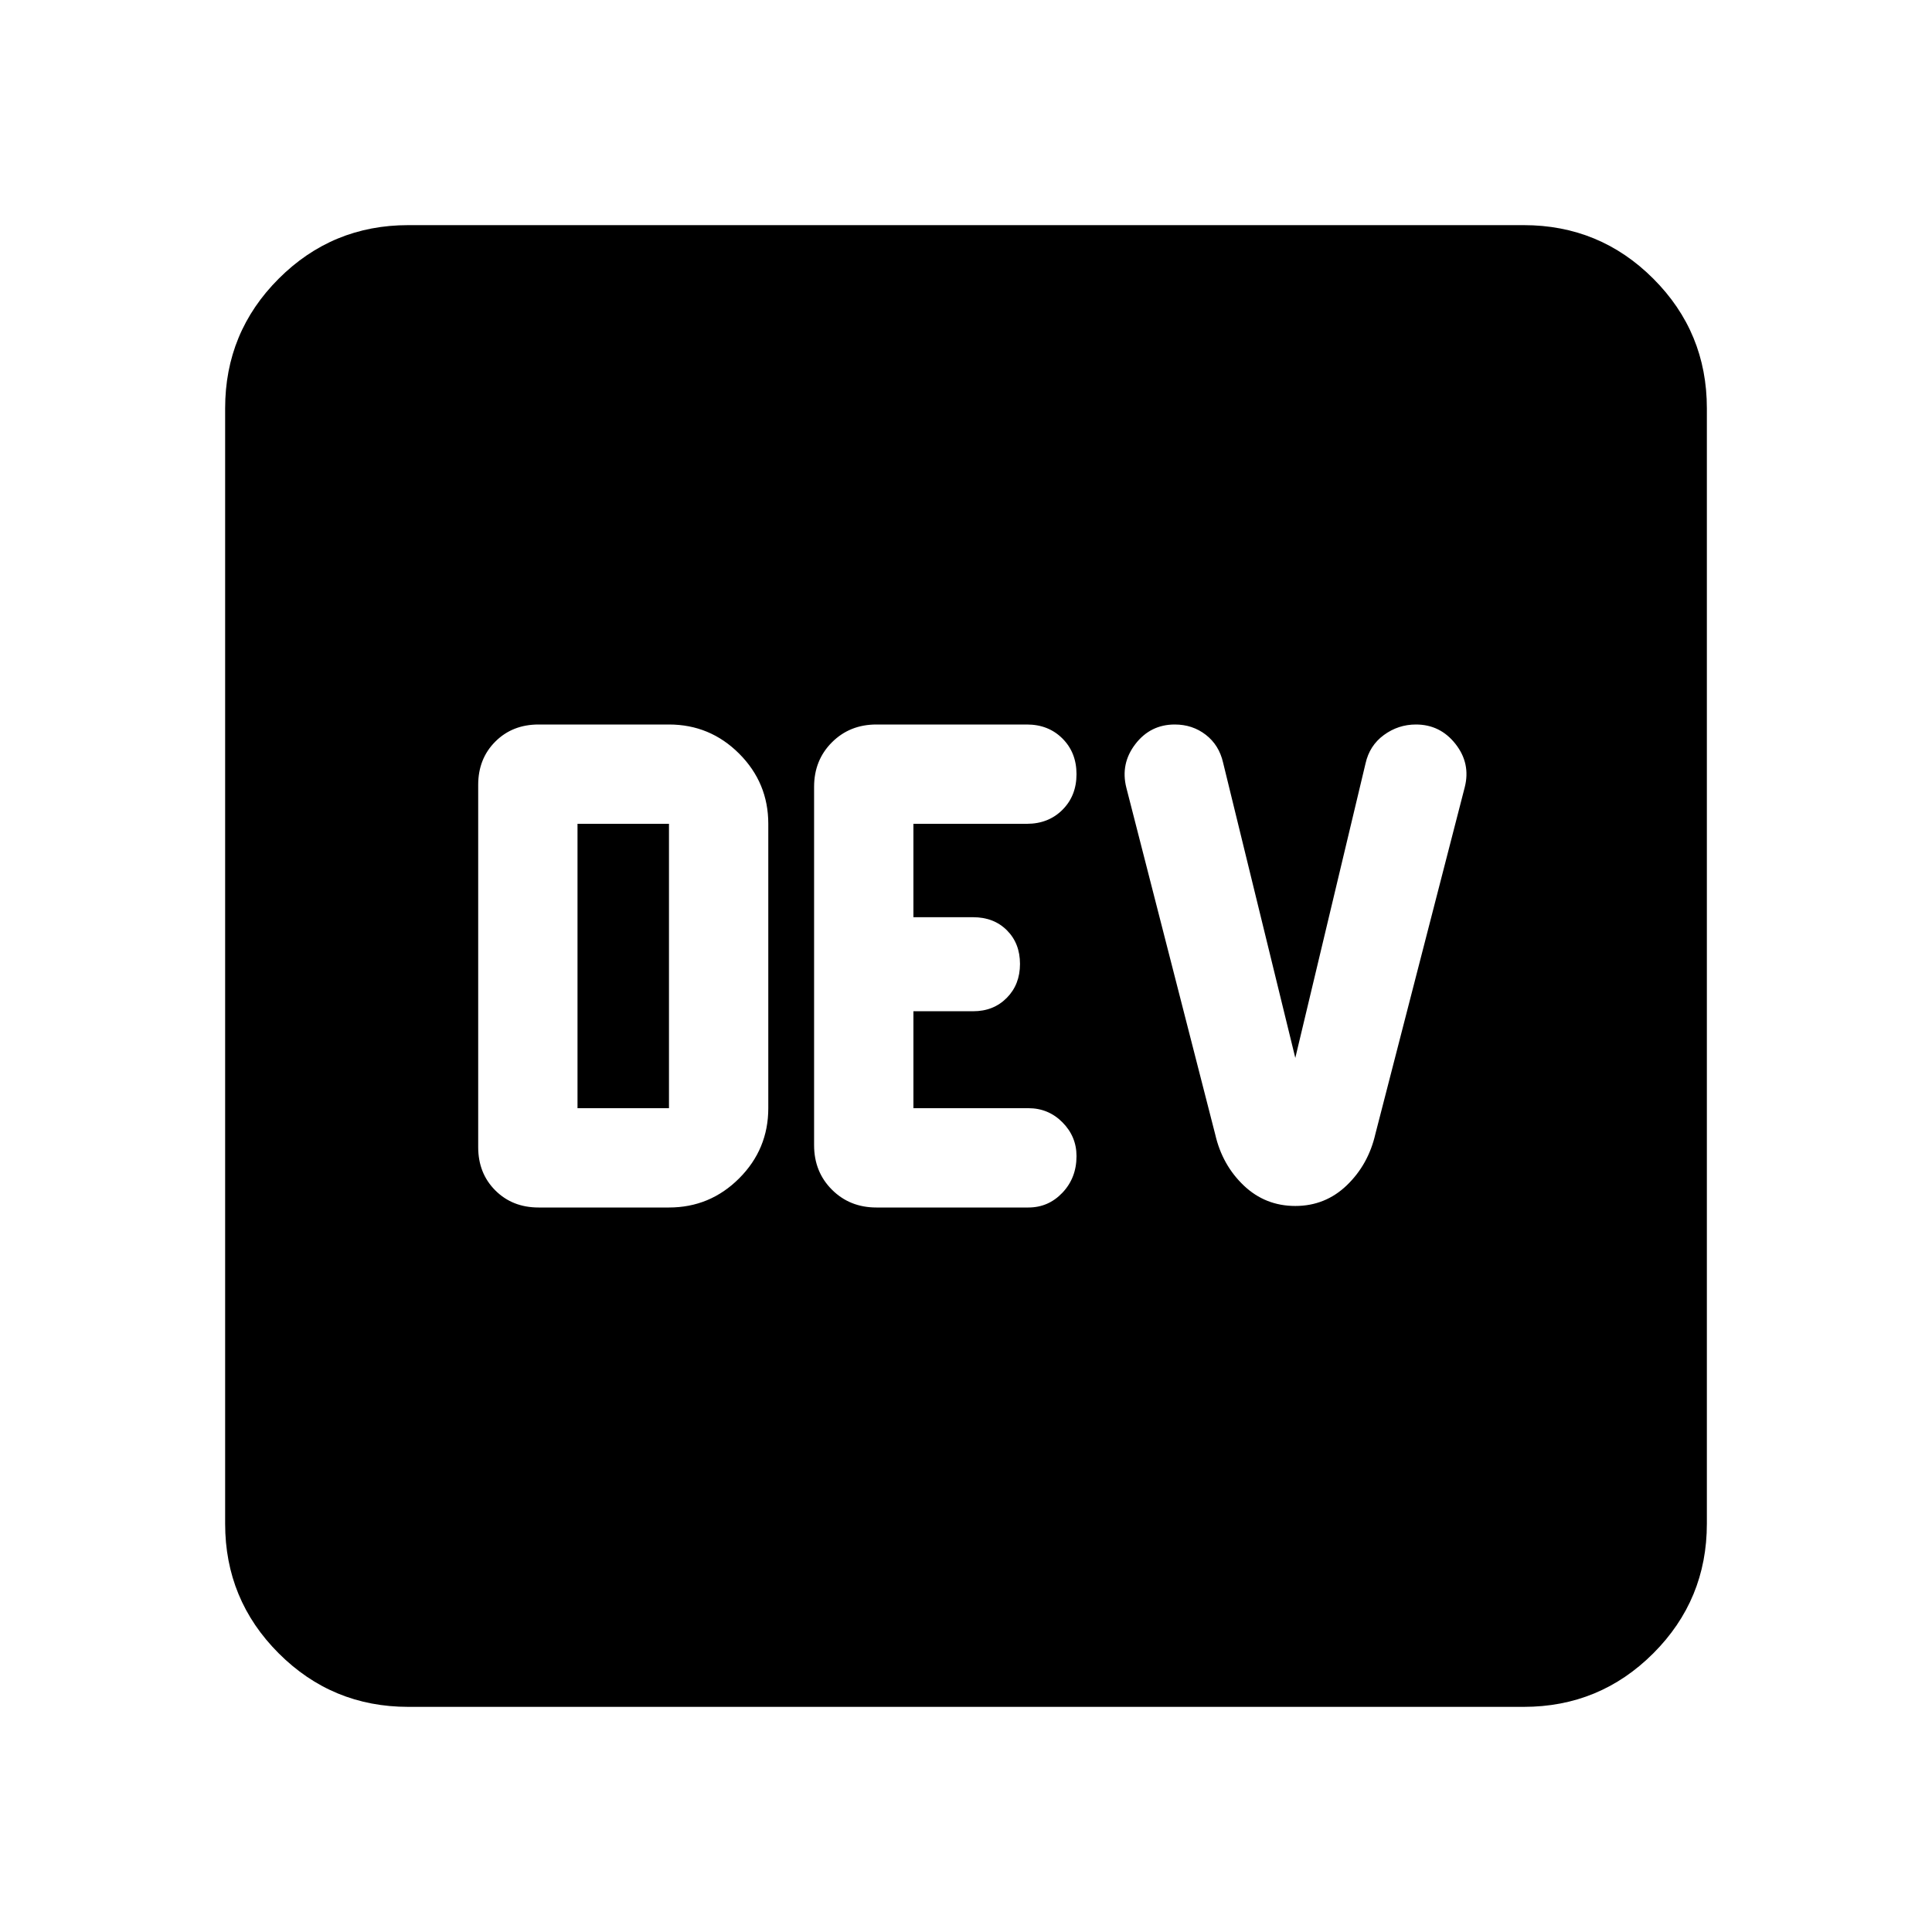 <svg xmlns="http://www.w3.org/2000/svg" height="24" viewBox="0 -960 960 960" width="24"><path d="M332.41-360q20.39 0 34.87-14.48 14.48-14.49 14.48-34.87v-141.3q0-20.38-14.48-34.87Q352.8-600 332.41-600h-64.8q-13 0-21.5 8.5t-8.5 21.5v180q0 13 8.5 21.5t21.5 8.5h64.8Zm-45.45-49.35v-141.3h45.45v141.3h-45.45ZM435.48-360H511q9.96 0 16.93-7.36 6.98-7.36 6.98-18.18 0-9.74-6.98-16.77-6.97-7.04-16.93-7.04h-57.13v-48.17h29.72q10.1 0 16.67-6.64 6.57-6.64 6.57-16.86 0-10.22-6.5-16.72-6.5-6.5-16.75-6.5h-29.71v-46.41h56.37q10.73 0 17.7-6.97 6.97-6.97 6.97-17.7 0-10.72-6.97-17.7-6.97-6.98-17.7-6.98h-74.76q-13.24 0-22.1 8.86-8.86 8.86-8.86 22.1v178.08q0 13.24 8.86 22.1 8.86 8.86 22.1 8.86Zm208.15-.76q14.91 0 25.61-10.29 10.69-10.3 14.17-25.45l44.42-172.35q3-11.81-4.6-21.48T703.56-600q-8.78 0-15.91 5.22-7.13 5.21-9.13 14.17l-34.89 146.28-35.89-146.76q-2-8.71-8.6-13.81t-15.41-5.1q-12.1 0-19.58 9.74-7.48 9.74-4.48 21.65l44.18 172.35q3.48 15.15 14.17 25.33 10.7 10.17 25.61 10.17ZM202.87-111.87q-37.78 0-64.39-26.61t-26.61-64.39v-554.26q0-37.78 26.61-64.39t64.39-26.61h554.26q37.78 0 64.39 26.61t26.61 64.39v554.26q0 37.78-26.61 64.39t-64.39 26.61H202.87Z"/></svg>
